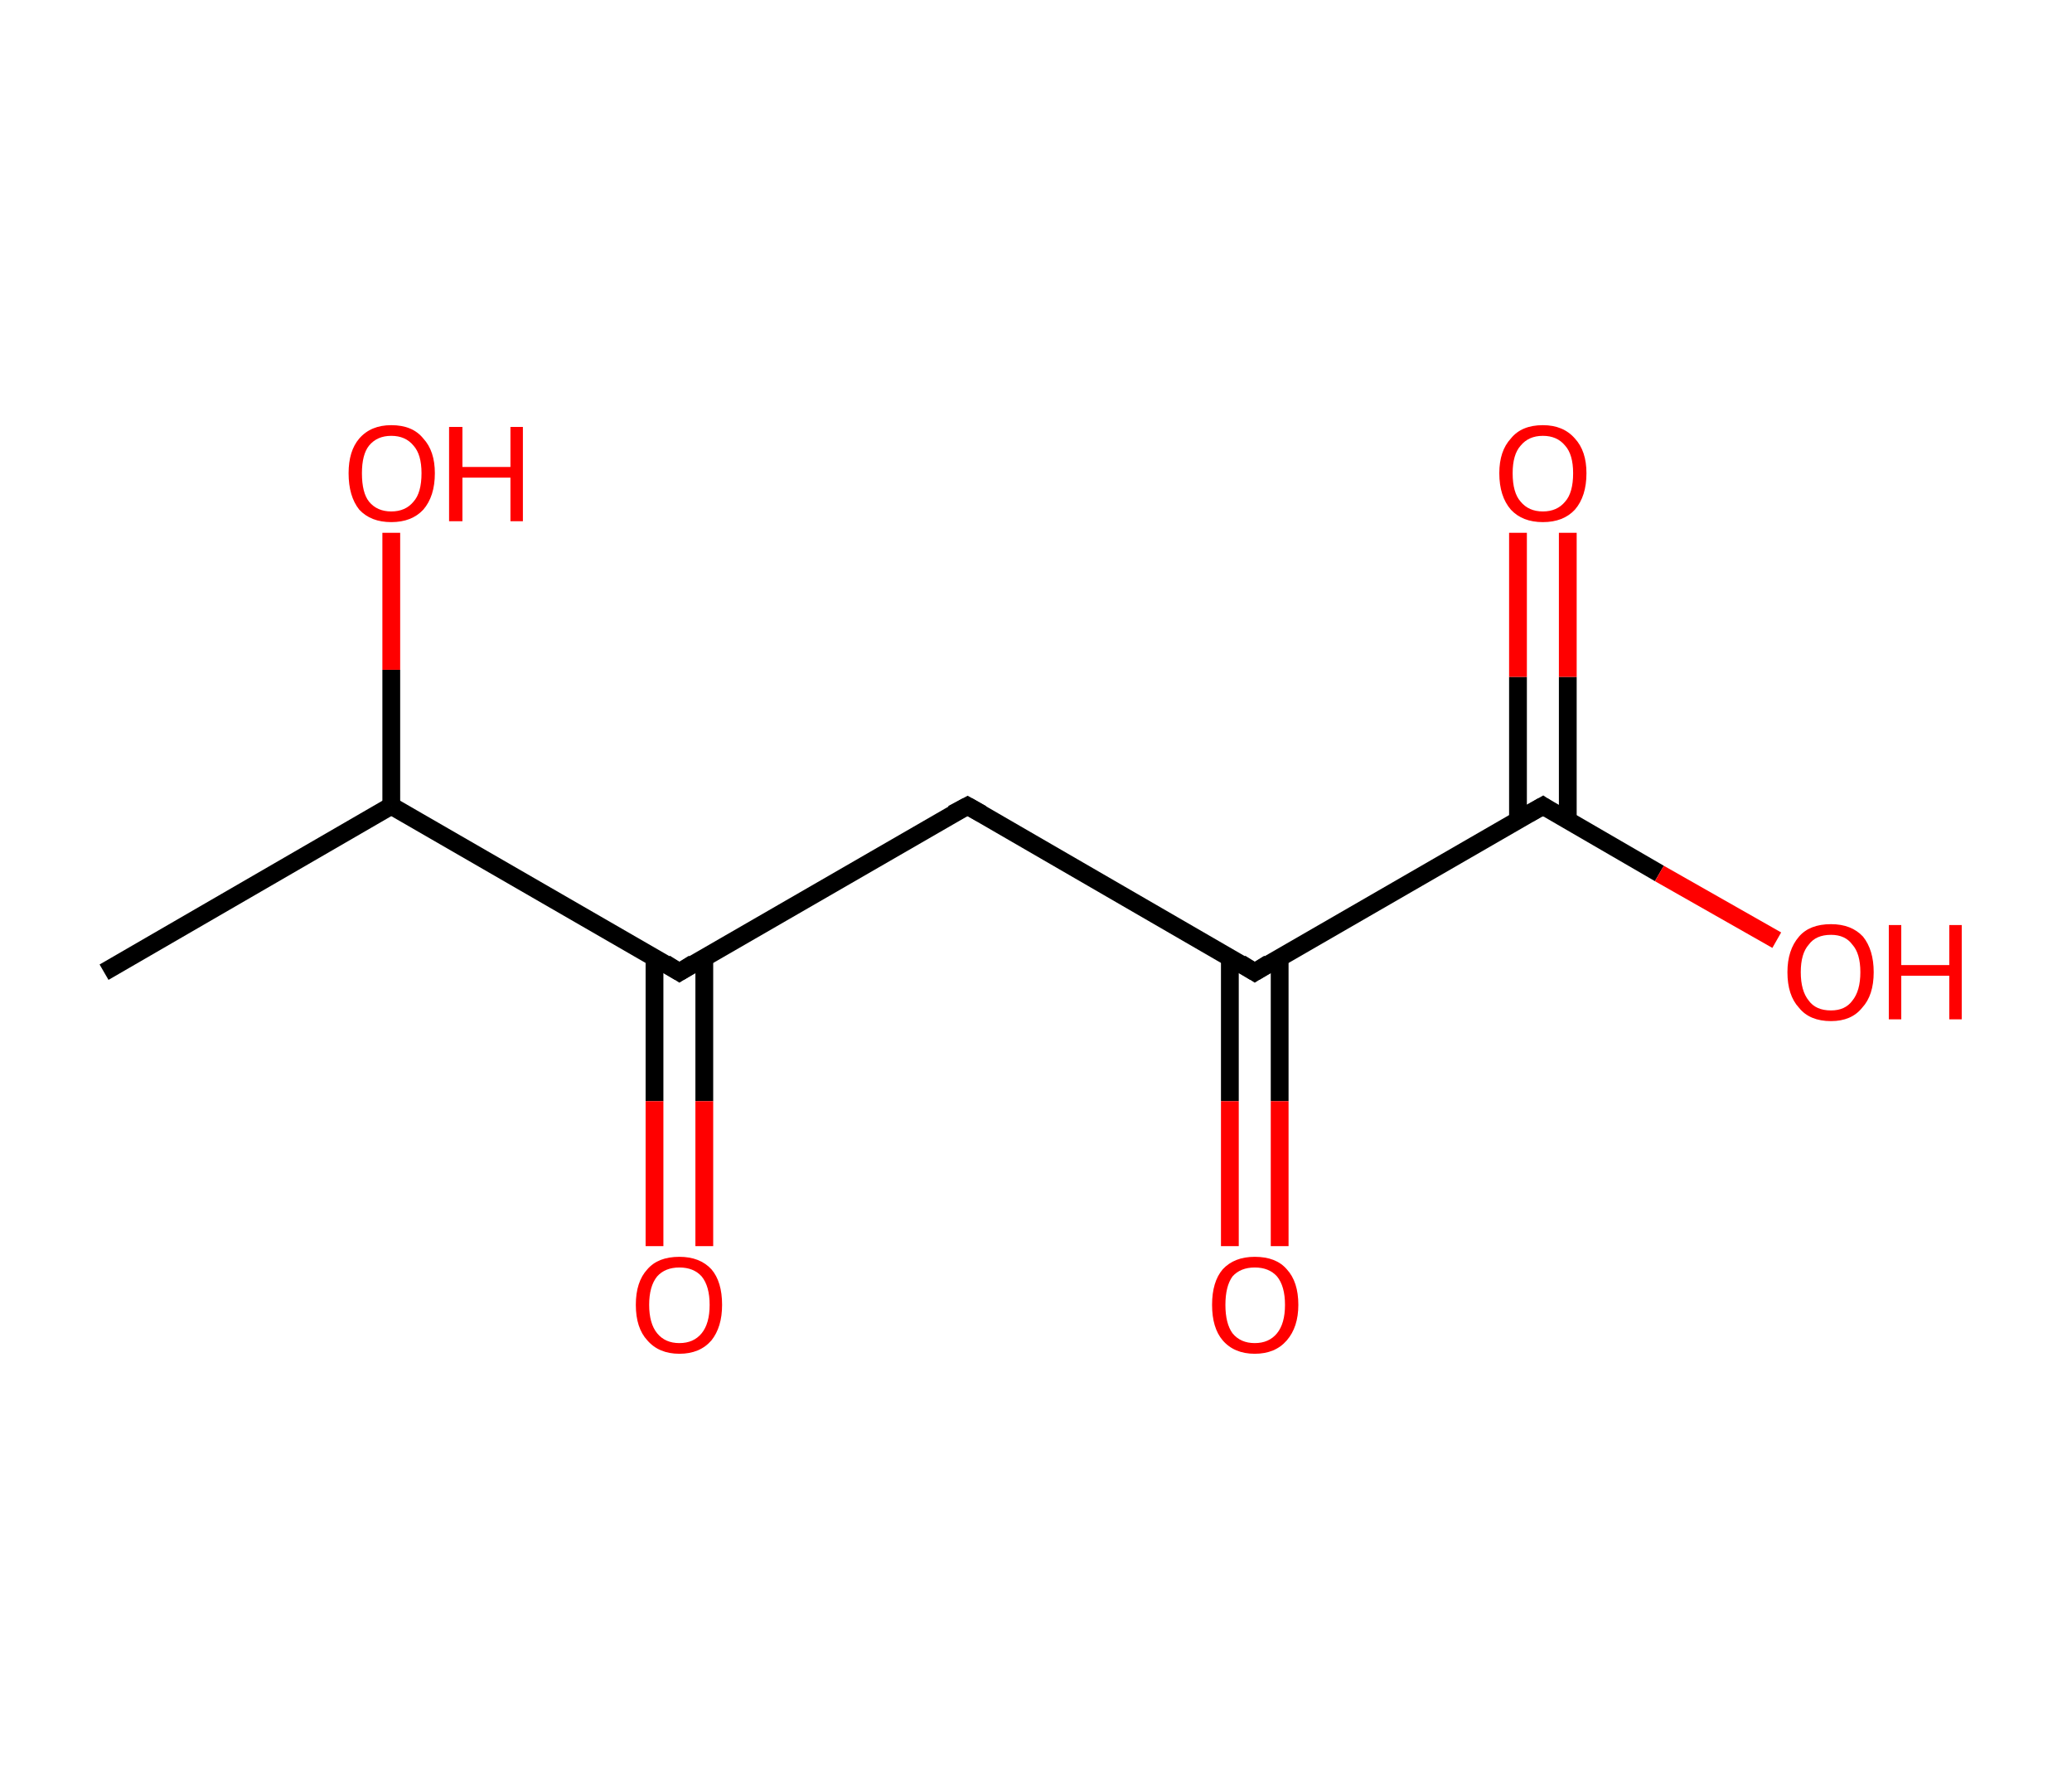 <?xml version='1.0' encoding='ASCII' standalone='yes'?>
<svg xmlns="http://www.w3.org/2000/svg" xmlns:rdkit="http://www.rdkit.org/xml" xmlns:xlink="http://www.w3.org/1999/xlink" version="1.1" baseProfile="full" xml:space="preserve" width="233px" height="200px" viewBox="0 0 233 200">
<!-- END OF HEADER -->
<rect style="opacity:1.0;fill:#FFFFFF;stroke:none" width="233.0" height="200.0" x="0.0" y="0.0"> </rect>
<path class="bond-0 atom-0 atom-1" d="M 11.7,109.3 L 44.0,90.6" style="fill:none;fill-rule:evenodd;stroke:#000000;stroke-width:2.0px;stroke-linecap:butt;stroke-linejoin:miter;stroke-opacity:1"/>
<path class="bond-1 atom-1 atom-2" d="M 44.0,90.6 L 44.0,75.3" style="fill:none;fill-rule:evenodd;stroke:#000000;stroke-width:2.0px;stroke-linecap:butt;stroke-linejoin:miter;stroke-opacity:1"/>
<path class="bond-1 atom-1 atom-2" d="M 44.0,75.3 L 44.0,59.9" style="fill:none;fill-rule:evenodd;stroke:#FF0000;stroke-width:2.0px;stroke-linecap:butt;stroke-linejoin:miter;stroke-opacity:1"/>
<path class="bond-2 atom-1 atom-3" d="M 44.0,90.6 L 76.4,109.3" style="fill:none;fill-rule:evenodd;stroke:#000000;stroke-width:2.0px;stroke-linecap:butt;stroke-linejoin:miter;stroke-opacity:1"/>
<path class="bond-3 atom-3 atom-4" d="M 73.6,107.6 L 73.6,123.8" style="fill:none;fill-rule:evenodd;stroke:#000000;stroke-width:2.0px;stroke-linecap:butt;stroke-linejoin:miter;stroke-opacity:1"/>
<path class="bond-3 atom-3 atom-4" d="M 73.6,123.8 L 73.6,140.1" style="fill:none;fill-rule:evenodd;stroke:#FF0000;stroke-width:2.0px;stroke-linecap:butt;stroke-linejoin:miter;stroke-opacity:1"/>
<path class="bond-3 atom-3 atom-4" d="M 79.2,107.6 L 79.2,123.8" style="fill:none;fill-rule:evenodd;stroke:#000000;stroke-width:2.0px;stroke-linecap:butt;stroke-linejoin:miter;stroke-opacity:1"/>
<path class="bond-3 atom-3 atom-4" d="M 79.2,123.8 L 79.2,140.1" style="fill:none;fill-rule:evenodd;stroke:#FF0000;stroke-width:2.0px;stroke-linecap:butt;stroke-linejoin:miter;stroke-opacity:1"/>
<path class="bond-4 atom-3 atom-5" d="M 76.4,109.3 L 108.8,90.6" style="fill:none;fill-rule:evenodd;stroke:#000000;stroke-width:2.0px;stroke-linecap:butt;stroke-linejoin:miter;stroke-opacity:1"/>
<path class="bond-5 atom-5 atom-6" d="M 108.8,90.6 L 141.1,109.3" style="fill:none;fill-rule:evenodd;stroke:#000000;stroke-width:2.0px;stroke-linecap:butt;stroke-linejoin:miter;stroke-opacity:1"/>
<path class="bond-6 atom-6 atom-7" d="M 138.3,107.6 L 138.3,123.8" style="fill:none;fill-rule:evenodd;stroke:#000000;stroke-width:2.0px;stroke-linecap:butt;stroke-linejoin:miter;stroke-opacity:1"/>
<path class="bond-6 atom-6 atom-7" d="M 138.3,123.8 L 138.3,140.1" style="fill:none;fill-rule:evenodd;stroke:#FF0000;stroke-width:2.0px;stroke-linecap:butt;stroke-linejoin:miter;stroke-opacity:1"/>
<path class="bond-6 atom-6 atom-7" d="M 143.9,107.6 L 143.9,123.8" style="fill:none;fill-rule:evenodd;stroke:#000000;stroke-width:2.0px;stroke-linecap:butt;stroke-linejoin:miter;stroke-opacity:1"/>
<path class="bond-6 atom-6 atom-7" d="M 143.9,123.8 L 143.9,140.1" style="fill:none;fill-rule:evenodd;stroke:#FF0000;stroke-width:2.0px;stroke-linecap:butt;stroke-linejoin:miter;stroke-opacity:1"/>
<path class="bond-7 atom-6 atom-8" d="M 141.1,109.3 L 173.5,90.6" style="fill:none;fill-rule:evenodd;stroke:#000000;stroke-width:2.0px;stroke-linecap:butt;stroke-linejoin:miter;stroke-opacity:1"/>
<path class="bond-8 atom-8 atom-9" d="M 176.3,92.2 L 176.3,76.1" style="fill:none;fill-rule:evenodd;stroke:#000000;stroke-width:2.0px;stroke-linecap:butt;stroke-linejoin:miter;stroke-opacity:1"/>
<path class="bond-8 atom-8 atom-9" d="M 176.3,76.1 L 176.3,59.9" style="fill:none;fill-rule:evenodd;stroke:#FF0000;stroke-width:2.0px;stroke-linecap:butt;stroke-linejoin:miter;stroke-opacity:1"/>
<path class="bond-8 atom-8 atom-9" d="M 170.7,92.2 L 170.7,76.1" style="fill:none;fill-rule:evenodd;stroke:#000000;stroke-width:2.0px;stroke-linecap:butt;stroke-linejoin:miter;stroke-opacity:1"/>
<path class="bond-8 atom-8 atom-9" d="M 170.7,76.1 L 170.7,59.9" style="fill:none;fill-rule:evenodd;stroke:#FF0000;stroke-width:2.0px;stroke-linecap:butt;stroke-linejoin:miter;stroke-opacity:1"/>
<path class="bond-9 atom-8 atom-10" d="M 173.5,90.6 L 186.6,98.2" style="fill:none;fill-rule:evenodd;stroke:#000000;stroke-width:2.0px;stroke-linecap:butt;stroke-linejoin:miter;stroke-opacity:1"/>
<path class="bond-9 atom-8 atom-10" d="M 186.6,98.2 L 199.8,105.7" style="fill:none;fill-rule:evenodd;stroke:#FF0000;stroke-width:2.0px;stroke-linecap:butt;stroke-linejoin:miter;stroke-opacity:1"/>
<path d="M 74.8,108.3 L 76.4,109.3 L 78.0,108.3" style="fill:none;stroke:#000000;stroke-width:2.0px;stroke-linecap:butt;stroke-linejoin:miter;stroke-opacity:1;"/>
<path d="M 107.1,91.5 L 108.8,90.6 L 110.4,91.5" style="fill:none;stroke:#000000;stroke-width:2.0px;stroke-linecap:butt;stroke-linejoin:miter;stroke-opacity:1;"/>
<path d="M 139.5,108.3 L 141.1,109.3 L 142.7,108.3" style="fill:none;stroke:#000000;stroke-width:2.0px;stroke-linecap:butt;stroke-linejoin:miter;stroke-opacity:1;"/>
<path d="M 171.9,91.5 L 173.5,90.6 L 174.1,91.0" style="fill:none;stroke:#000000;stroke-width:2.0px;stroke-linecap:butt;stroke-linejoin:miter;stroke-opacity:1;"/>
<path class="atom-2" d="M 39.2 53.2 Q 39.2 50.7, 40.4 49.3 Q 41.7 47.8, 44.0 47.8 Q 46.4 47.8, 47.6 49.3 Q 48.9 50.7, 48.9 53.2 Q 48.9 55.8, 47.6 57.3 Q 46.3 58.7, 44.0 58.7 Q 41.7 58.7, 40.4 57.3 Q 39.2 55.8, 39.2 53.2 M 44.0 57.5 Q 45.6 57.5, 46.5 56.4 Q 47.4 55.4, 47.4 53.2 Q 47.4 51.1, 46.5 50.1 Q 45.6 49.0, 44.0 49.0 Q 42.4 49.0, 41.5 50.1 Q 40.7 51.1, 40.7 53.2 Q 40.7 55.4, 41.5 56.4 Q 42.4 57.5, 44.0 57.5 " fill="#FF0000"/>
<path class="atom-2" d="M 50.5 48.0 L 52.0 48.0 L 52.0 52.5 L 57.4 52.5 L 57.4 48.0 L 58.8 48.0 L 58.8 58.6 L 57.4 58.6 L 57.4 53.7 L 52.0 53.7 L 52.0 58.6 L 50.5 58.6 L 50.5 48.0 " fill="#FF0000"/>
<path class="atom-4" d="M 71.5 146.7 Q 71.5 144.1, 72.8 142.7 Q 74.0 141.3, 76.4 141.3 Q 78.7 141.3, 80.0 142.7 Q 81.2 144.1, 81.2 146.7 Q 81.2 149.2, 80.0 150.7 Q 78.7 152.2, 76.4 152.2 Q 74.1 152.2, 72.8 150.7 Q 71.5 149.3, 71.5 146.7 M 76.4 151.0 Q 78.0 151.0, 78.9 149.9 Q 79.8 148.8, 79.8 146.7 Q 79.8 144.6, 78.9 143.5 Q 78.0 142.5, 76.4 142.5 Q 74.8 142.5, 73.9 143.5 Q 73.0 144.6, 73.0 146.7 Q 73.0 148.8, 73.9 149.9 Q 74.8 151.0, 76.4 151.0 " fill="#FF0000"/>
<path class="atom-7" d="M 136.3 146.7 Q 136.3 144.1, 137.5 142.7 Q 138.8 141.3, 141.1 141.3 Q 143.5 141.3, 144.7 142.7 Q 146.0 144.1, 146.0 146.7 Q 146.0 149.2, 144.7 150.7 Q 143.4 152.2, 141.1 152.2 Q 138.8 152.2, 137.5 150.7 Q 136.3 149.3, 136.3 146.7 M 141.1 151.0 Q 142.7 151.0, 143.6 149.9 Q 144.5 148.8, 144.5 146.7 Q 144.5 144.6, 143.6 143.5 Q 142.7 142.5, 141.1 142.5 Q 139.5 142.5, 138.6 143.5 Q 137.8 144.6, 137.8 146.7 Q 137.8 148.8, 138.6 149.9 Q 139.5 151.0, 141.1 151.0 " fill="#FF0000"/>
<path class="atom-9" d="M 168.6 53.2 Q 168.6 50.7, 169.9 49.3 Q 171.1 47.8, 173.5 47.8 Q 175.8 47.8, 177.1 49.3 Q 178.4 50.7, 178.4 53.2 Q 178.4 55.8, 177.1 57.3 Q 175.8 58.7, 173.5 58.7 Q 171.2 58.7, 169.9 57.3 Q 168.6 55.8, 168.6 53.2 M 173.5 57.5 Q 175.1 57.5, 176.0 56.4 Q 176.9 55.4, 176.9 53.2 Q 176.9 51.1, 176.0 50.1 Q 175.1 49.0, 173.5 49.0 Q 171.9 49.0, 171.0 50.1 Q 170.1 51.1, 170.1 53.2 Q 170.1 55.4, 171.0 56.4 Q 171.9 57.5, 173.5 57.5 " fill="#FF0000"/>
<path class="atom-10" d="M 201.0 109.3 Q 201.0 106.8, 202.3 105.3 Q 203.5 103.9, 205.9 103.9 Q 208.2 103.9, 209.5 105.3 Q 210.7 106.8, 210.7 109.3 Q 210.7 111.9, 209.4 113.3 Q 208.2 114.8, 205.9 114.8 Q 203.5 114.8, 202.3 113.3 Q 201.0 111.9, 201.0 109.3 M 205.9 113.6 Q 207.5 113.6, 208.3 112.5 Q 209.2 111.4, 209.2 109.3 Q 209.2 107.2, 208.3 106.2 Q 207.5 105.1, 205.9 105.1 Q 204.2 105.1, 203.4 106.2 Q 202.5 107.2, 202.5 109.3 Q 202.5 111.4, 203.4 112.5 Q 204.2 113.6, 205.9 113.6 " fill="#FF0000"/>
<path class="atom-10" d="M 212.4 104.0 L 213.8 104.0 L 213.8 108.5 L 219.2 108.5 L 219.2 104.0 L 220.6 104.0 L 220.6 114.6 L 219.2 114.6 L 219.2 109.7 L 213.8 109.7 L 213.8 114.6 L 212.4 114.6 L 212.4 104.0 " fill="#FF0000"/>
</svg>
